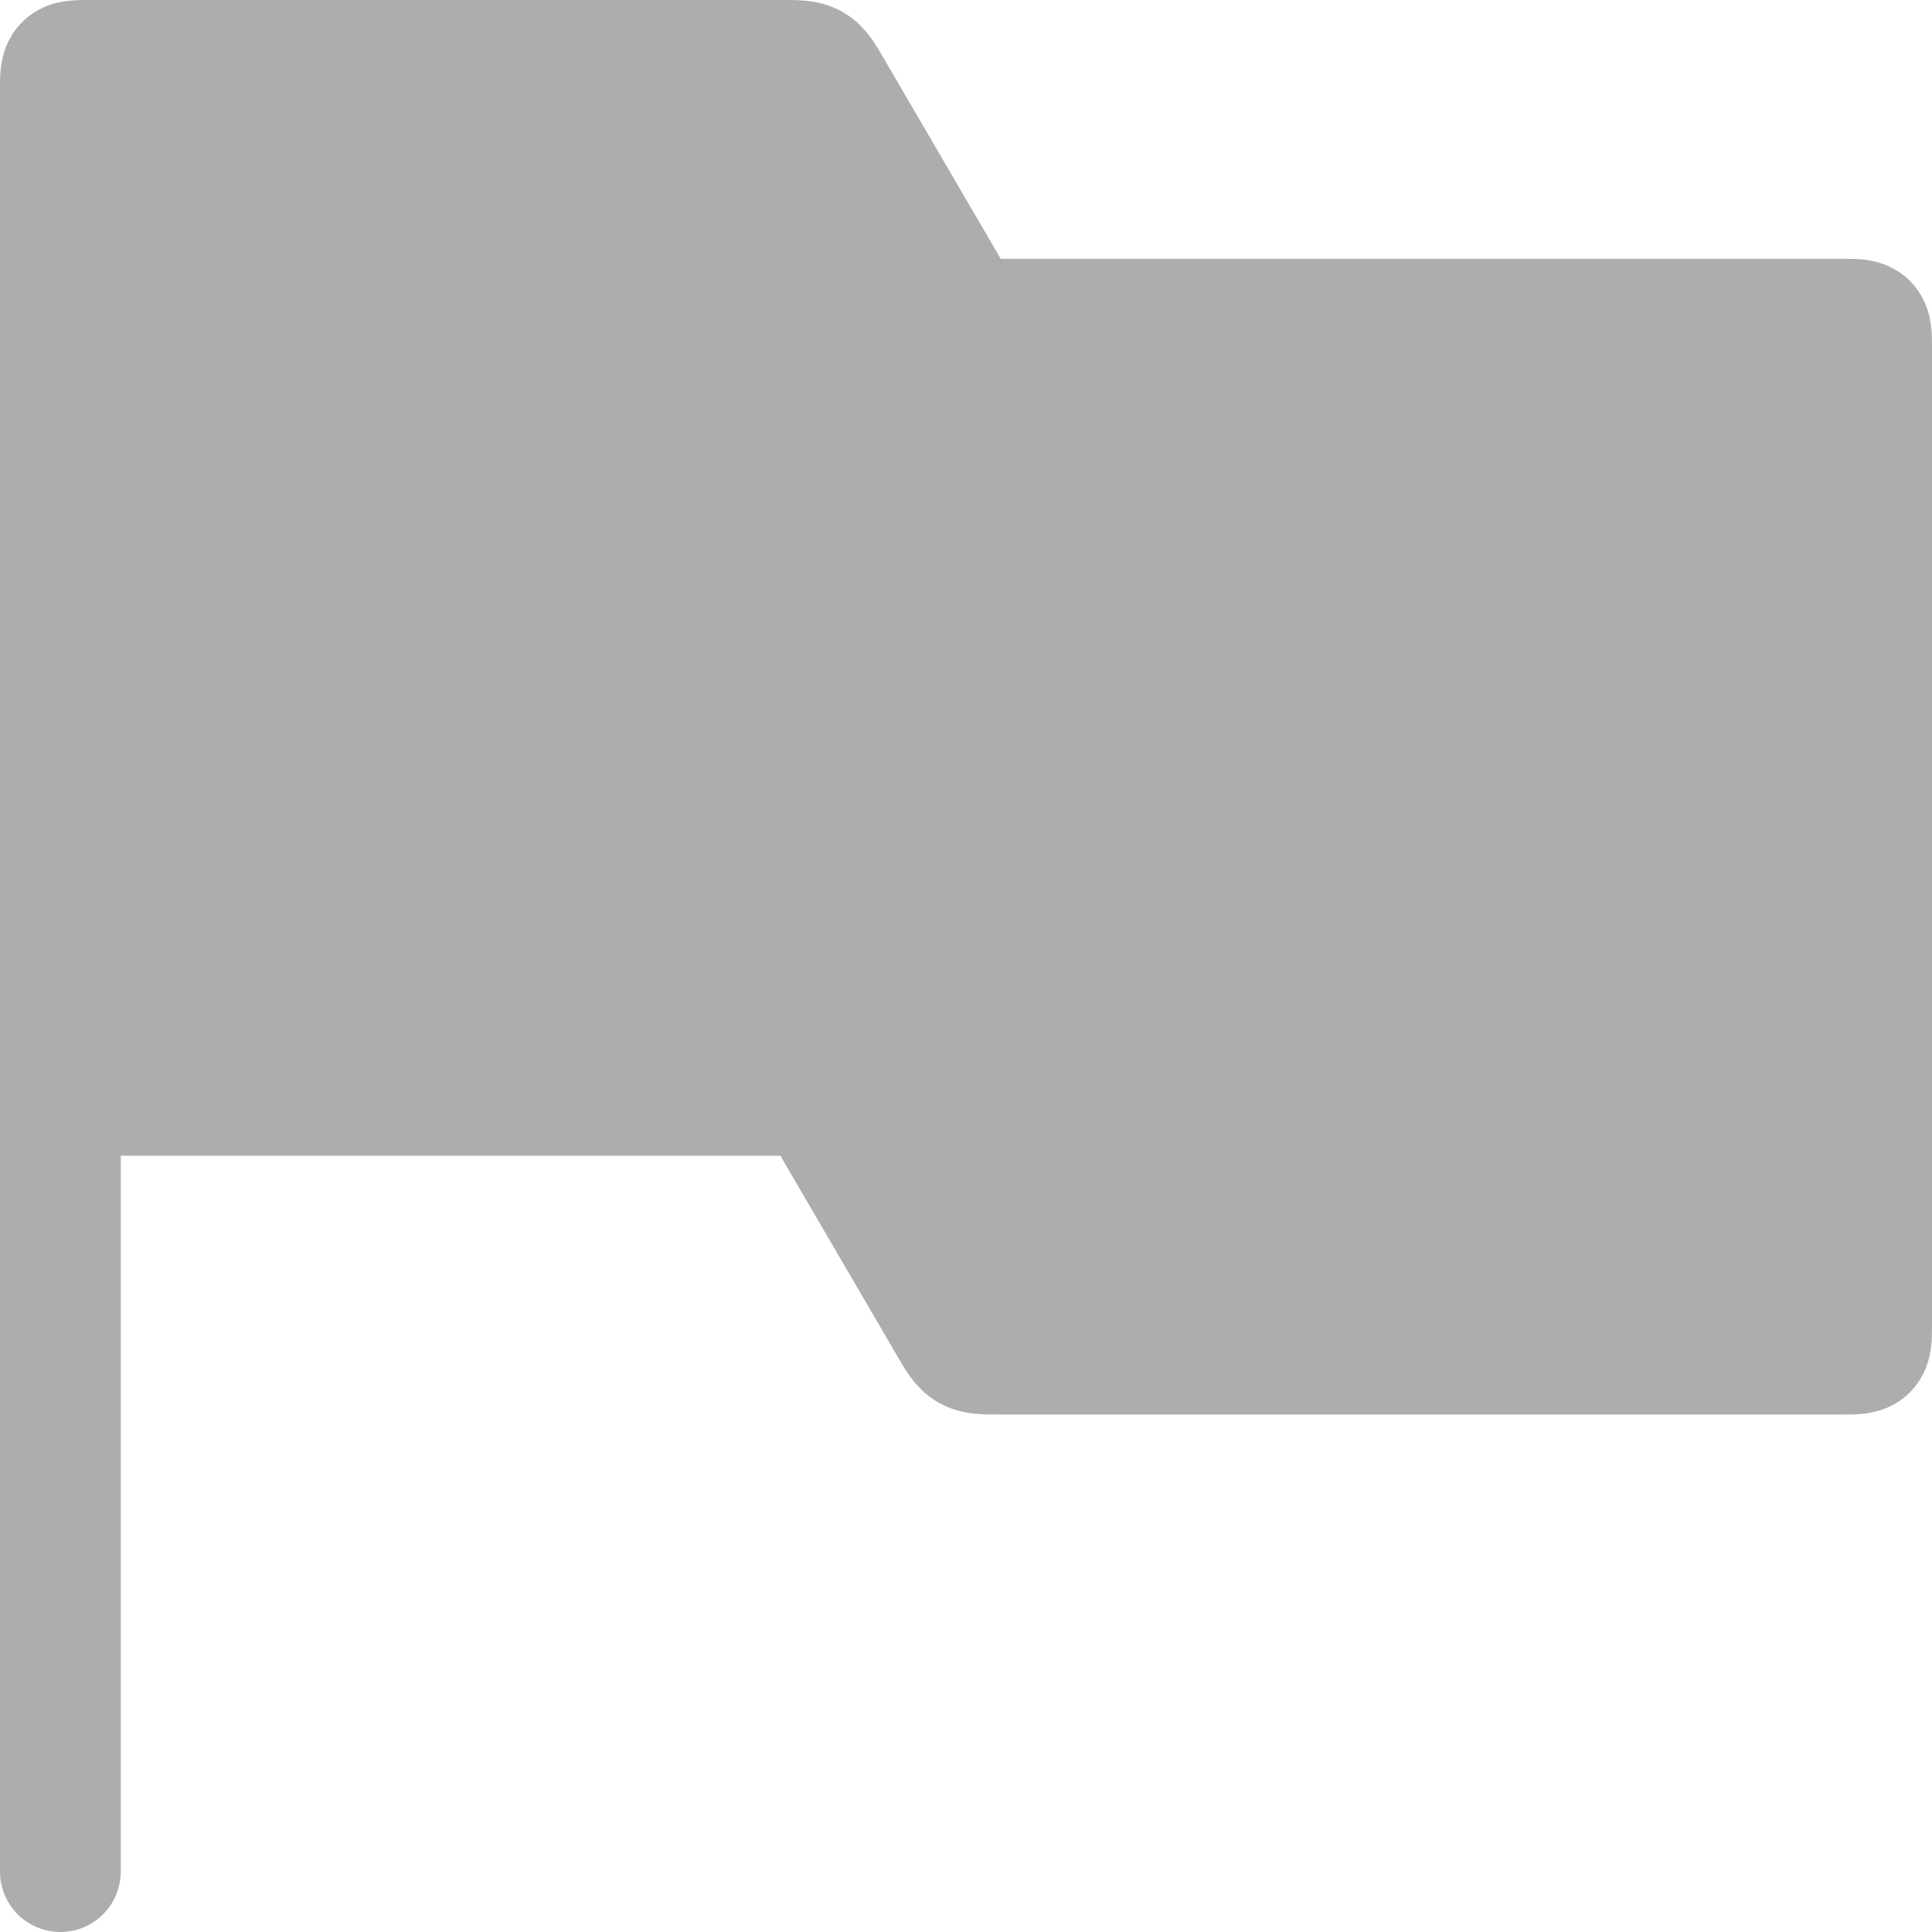 <svg width="32" height="32" viewBox="0 0 32 32" fill="none" xmlns="http://www.w3.org/2000/svg">
<path d="M1 1.5V18.143H12.926C13.206 18.143 13.346 18.143 13.462 18.209C13.578 18.276 13.648 18.397 13.789 18.639L15.711 21.932L15.711 21.933C15.852 22.175 15.922 22.296 16.038 22.362C16.154 22.429 16.294 22.429 16.574 22.429H30.5C30.736 22.429 30.854 22.429 30.927 22.355C31 22.282 31 22.164 31 21.929V5.786C31 5.55 31 5.432 30.927 5.359C30.854 5.286 30.736 5.286 30.5 5.286H16.574C16.294 5.286 16.154 5.286 16.038 5.219C15.922 5.153 15.852 5.032 15.711 4.79L13.789 1.496C13.648 1.254 13.578 1.133 13.462 1.066C13.346 1 13.206 1 12.926 1H1.5C1.264 1 1.146 1 1.073 1.073C1 1.146 1 1.264 1 1.5Z" fill="#ADADAD"/>
<path d="M1 18.143V1.5C1 1.264 1 1.146 1.073 1.073C1.146 1 1.264 1 1.5 1H12.926C13.206 1 13.346 1 13.462 1.066C13.578 1.133 13.648 1.254 13.789 1.496L15.711 4.79C15.852 5.032 15.922 5.153 16.038 5.219C16.154 5.286 16.294 5.286 16.574 5.286H30.5C30.736 5.286 30.854 5.286 30.927 5.359C31 5.432 31 5.55 31 5.786V21.929C31 22.164 31 22.282 30.927 22.355C30.854 22.429 30.736 22.429 30.5 22.429H16.574C16.294 22.429 16.154 22.429 16.038 22.362C15.922 22.296 15.852 22.175 15.711 21.932L13.789 18.639C13.648 18.397 13.578 18.276 13.462 18.209C13.346 18.143 13.206 18.143 12.926 18.143H1ZM1 18.143V31" stroke="#ADADAD" stroke-width="2" stroke-linecap="round"/>
</svg>
